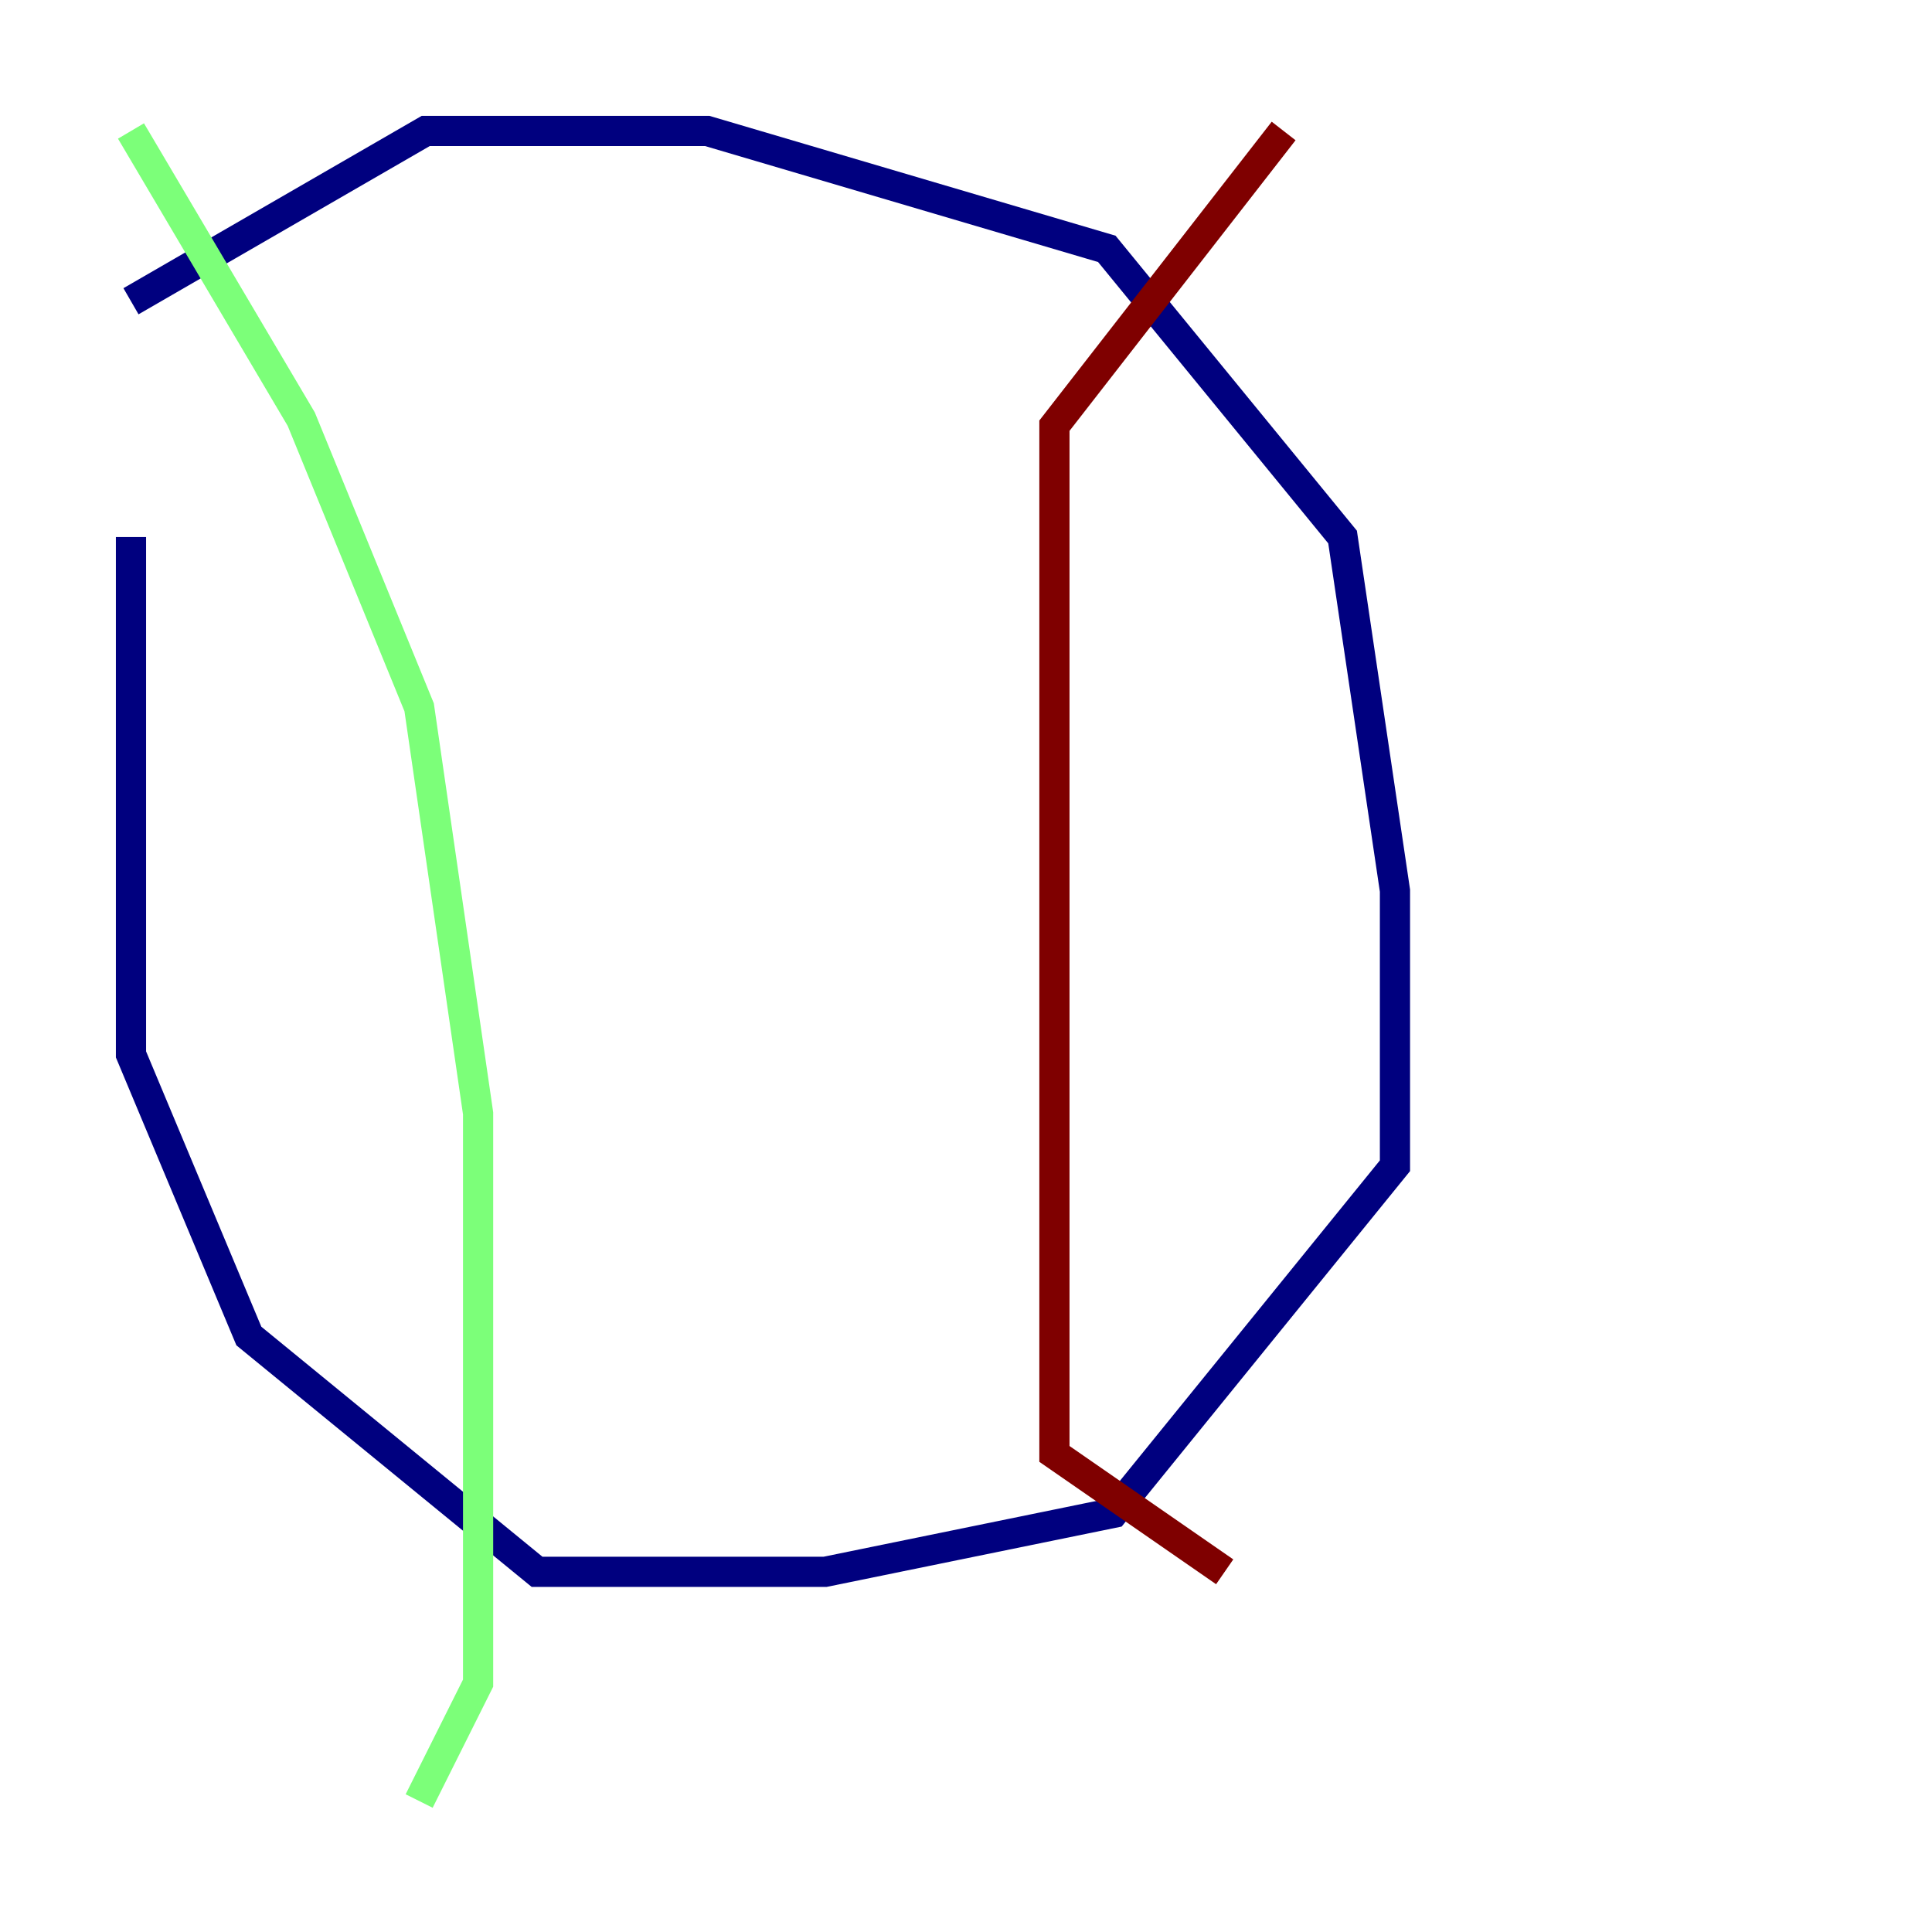 <?xml version="1.0" encoding="utf-8" ?>
<svg baseProfile="tiny" height="128" version="1.2" viewBox="0,0,128,128" width="128" xmlns="http://www.w3.org/2000/svg" xmlns:ev="http://www.w3.org/2001/xml-events" xmlns:xlink="http://www.w3.org/1999/xlink"><defs /><polyline fill="none" points="8.678,19.959 28.203,8.678 46.861,8.678 73.329,16.488 88.949,35.58 92.42,59.01 92.42,77.234 73.763,100.231 54.671,104.136 35.58,104.136 16.488,88.515 8.678,69.858 8.678,35.58" stroke="#00007f" stroke-width="2" /><polyline fill="none" points="8.678,8.678 19.959,27.77 27.77,46.861 31.675,73.763 31.675,111.512 27.77,119.322" stroke="#7cff79" stroke-width="2" /><polyline fill="none" points="85.044,8.678 69.858,28.203 69.858,96.325 81.139,104.136" stroke="#7f0000" stroke-width="2" /></svg>